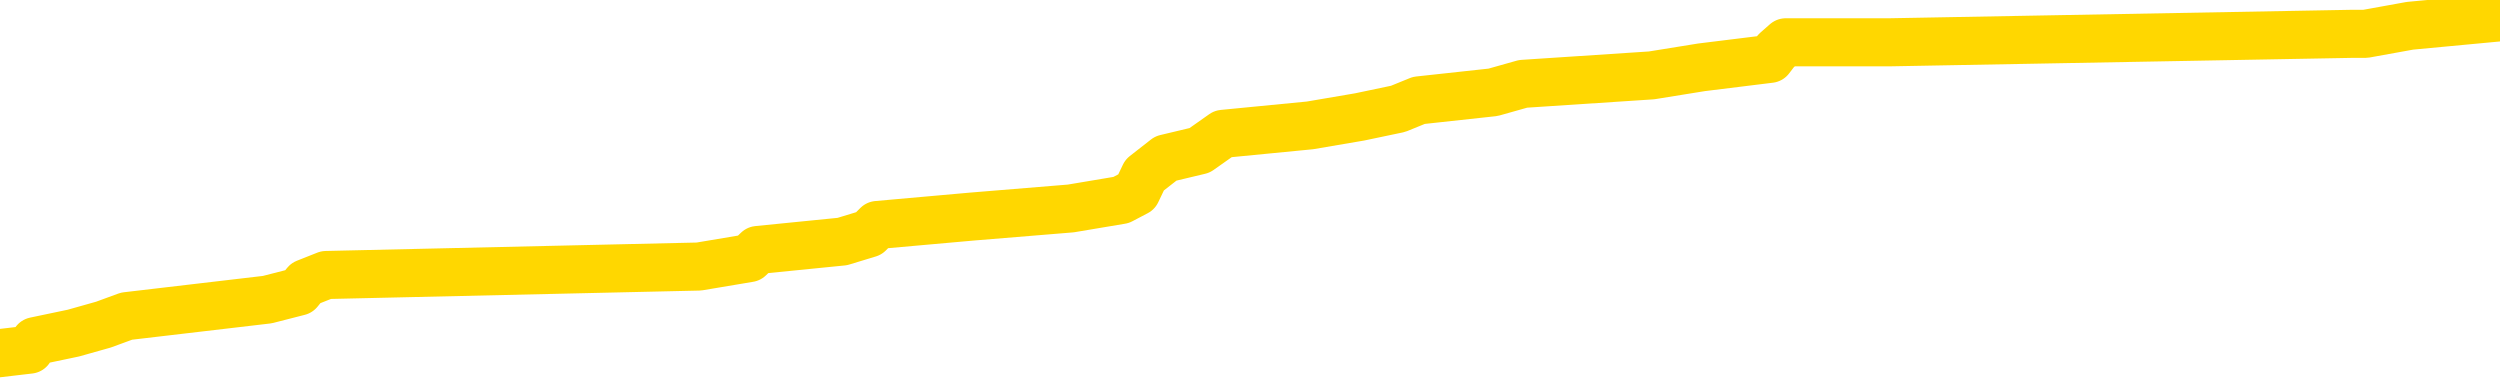 <svg xmlns="http://www.w3.org/2000/svg" version="1.1" viewBox="0 0 6500 1000">
	<path fill="none" stroke="gold" stroke-width="125" stroke-linecap="round" stroke-linejoin="round" d="M0 49354  L-803951 49354 L-803767 49333 L-803277 49290 L-802983 49268 L-802672 49225 L-802438 49203 L-802384 49160 L-802325 49117 L-802172 49095 L-802131 49052 L-801999 49031 L-801706 49009 L-801165 49009 L-800555 48987 L-800507 48987 L-799867 48966 L-799834 48966 L-799308 48966 L-799176 48944 L-798785 48901 L-798457 48858 L-798340 48815 L-798129 48772 L-797412 48772 L-796842 48750 L-796735 48750 L-796560 48728 L-796339 48685 L-795937 48664 L-795912 48620 L-794984 48577 L-794896 48534 L-794814 48491 L-794744 48448 L-794447 48426 L-794295 48383 L-792404 48405 L-792304 48405 L-792041 48405 L-791748 48426 L-791606 48383 L-791357 48383 L-791322 48361 L-791163 48340 L-790700 48297 L-790447 48275 L-790235 48232 L-789983 48210 L-789634 48189 L-788707 48145 L-788613 48102 L-788203 48081 L-787032 48037 L-785843 48016 L-785750 47973 L-785723 47930 L-785457 47886 L-785158 47843 L-785029 47800 L-784992 47757 L-784177 47757 L-783793 47778 L-782733 47800 L-782672 47800 L-782406 48232 L-781935 48642 L-781743 49052 L-781479 49462 L-781142 49441 L-781007 49419 L-780551 49398 L-779808 49376 L-779790 49354 L-779625 49311 L-779557 49311 L-779041 49290 L-778012 49290 L-777816 49268 L-777327 49246 L-776965 49225 L-776557 49225 L-776171 49246 L-774468 49246 L-774370 49246 L-774298 49246 L-774236 49246 L-774052 49225 L-773716 49225 L-773075 49203 L-772998 49182 L-772937 49182 L-772750 49160 L-772671 49160 L-772494 49139 L-772474 49117 L-772244 49117 L-771857 49095 L-770968 49095 L-770929 49074 L-770840 49052 L-770813 49009 L-769805 48987 L-769655 48944 L-769631 48923 L-769498 48901 L-769458 48879 L-768200 48858 L-768142 48858 L-767602 48836 L-767550 48836 L-767503 48836 L-767108 48815 L-766969 48793 L-766769 48772 L-766622 48772 L-766457 48772 L-766181 48793 L-765822 48793 L-765269 48772 L-764625 48750 L-764366 48707 L-764212 48685 L-763811 48664 L-763771 48642 L-763650 48620 L-763589 48642 L-763575 48642 L-763481 48642 L-763188 48620 L-763036 48534 L-762706 48491 L-762628 48448 L-762552 48426 L-762326 48361 L-762259 48318 L-762031 48275 L-761979 48232 L-761814 48210 L-760808 48189 L-760625 48167 L-760074 48145 L-759681 48102 L-759284 48081 L-758434 48037 L-758355 48016 L-757776 47994 L-757335 47994 L-757094 47973 L-756937 47973 L-756536 47930 L-756515 47930 L-756071 47908 L-755665 47886 L-755529 47843 L-755354 47800 L-755218 47757 L-754967 47714 L-753968 47692 L-753885 47670 L-753750 47649 L-753711 47627 L-752821 47606 L-752606 47584 L-752162 47563 L-752045 47541 L-751988 47519 L-751312 47519 L-751212 47498 L-751183 47498 L-749841 47476 L-749435 47455 L-749396 47433 L-748468 47411 L-748369 47390 L-748236 47368 L-747832 47347 L-747806 47325 L-747713 47303 L-747497 47282 L-747086 47239 L-745932 47196 L-745640 47152 L-745612 47109 L-745004 47088 L-744754 47044 L-744734 47023 L-743804 47001 L-743753 46958 L-743631 46936 L-743613 46893 L-743457 46872 L-743282 46829 L-743145 46807 L-743089 46785 L-742981 46764 L-742896 46742 L-742663 46721 L-742588 46699 L-742279 46677 L-742161 46656 L-741992 46634 L-741900 46613 L-741798 46613 L-741774 46591 L-741697 46591 L-741599 46548 L-741233 46526 L-741128 46505 L-740624 46483 L-740173 46462 L-740134 46440 L-740110 46418 L-740070 46397 L-739941 46375 L-739840 46354 L-739399 46332 L-739116 46310 L-738524 46289 L-738394 46267 L-738119 46224 L-737967 46202 L-737813 46181 L-737728 46138 L-737650 46116 L-737464 46094 L-737414 46094 L-737386 46073 L-737307 46051 L-737284 46030 L-737000 45987 L-736396 45943 L-735401 45922 L-735103 45900 L-734369 45879 L-734125 45857 L-734035 45835 L-733457 45814 L-732759 45792 L-732007 45771 L-731688 45749 L-731305 45706 L-731228 45684 L-730594 45663 L-730408 45641 L-730321 45641 L-730191 45641 L-729878 45620 L-729829 45598 L-729687 45576 L-729665 45555 L-728698 45533 L-728152 45512 L-727674 45512 L-727613 45512 L-727289 45512 L-727268 45490 L-727205 45490 L-726995 45468 L-726918 45447 L-726864 45425 L-726841 45404 L-726802 45382 L-726786 45360 L-726029 45339 L-726013 45317 L-725213 45296 L-725061 45274 L-724155 45253 L-723649 45231 L-723420 45188 L-723379 45188 L-723263 45166 L-723087 45145 L-722333 45166 L-722198 45145 L-722034 45123 L-721716 45101 L-721539 45058 L-720517 45015 L-720494 44972 L-720243 44950 L-720030 44907 L-719396 44886 L-719158 44842 L-719125 44799 L-718947 44756 L-718867 44713 L-718777 44691 L-718713 44648 L-718273 44605 L-718249 44583 L-717708 44562 L-717452 44540 L-716958 44518 L-716080 44497 L-716044 44475 L-715991 44454 L-715950 44432 L-715833 44411 L-715556 44389 L-715349 44346 L-715152 44303 L-715129 44259 L-715078 44216 L-715039 44195 L-714961 44173 L-714364 44130 L-714304 44108 L-714200 44087 L-714046 44065 L-713414 44044 L-712733 44022 L-712430 43979 L-712084 43957 L-711886 43936 L-711838 43892 L-711517 43871 L-710890 43849 L-710743 43828 L-710707 43806 L-710649 43784 L-710572 43741 L-710331 43741 L-710243 43720 L-710149 43698 L-709855 43677 L-709721 43655 L-709661 43633 L-709624 43590 L-709351 43590 L-708345 43569 L-708170 43547 L-708119 43547 L-707826 43525 L-707634 43482 L-707301 43461 L-706794 43439 L-706232 43396 L-706217 43353 L-706201 43331 L-706100 43288 L-705986 43245 L-705947 43202 L-705909 43180 L-705843 43180 L-705815 43158 L-705676 43180 L-705384 43180 L-705334 43180 L-705228 43180 L-704964 43158 L-704499 43137 L-704354 43137 L-704300 43094 L-704243 43072 L-704052 43050 L-703686 43029 L-703472 43029 L-703277 43029 L-703219 43029 L-703160 42986 L-703006 42964 L-702737 42943 L-702307 43050 L-702292 43050 L-702215 43029 L-702150 43007 L-702021 42856 L-701997 42835 L-701713 42813 L-701666 42791 L-701611 42770 L-701149 42748 L-701110 42748 L-701069 42727 L-700879 42705 L-700398 42683 L-699911 42662 L-699895 42640 L-699857 42619 L-699600 42597 L-699523 42554 L-699293 42532 L-699277 42489 L-698983 42446 L-698540 42424 L-698094 42403 L-697589 42381 L-697435 42360 L-697149 42338 L-697108 42295 L-696777 42273 L-696555 42252 L-696038 42208 L-695963 42187 L-695715 42144 L-695520 42101 L-695461 42079 L-694684 42057 L-694610 42057 L-694379 42036 L-694363 42036 L-694301 42014 L-694105 41993 L-693641 41993 L-693618 41971 L-693488 41971 L-692187 41971 L-692171 41971 L-692094 41949 L-692000 41949 L-691783 41949 L-691631 41928 L-691452 41949 L-691398 41971 L-691111 41993 L-691072 41993 L-690702 41993 L-690262 41993 L-690079 41993 L-689758 41971 L-689463 41971 L-689017 41928 L-688945 41906 L-688482 41863 L-688045 41841 L-687863 41820 L-686408 41777 L-686277 41755 L-685819 41712 L-685593 41690 L-685207 41647 L-684690 41604 L-683736 41561 L-682942 41518 L-682268 41496 L-681842 41453 L-681531 41431 L-681301 41367 L-680618 41302 L-680605 41237 L-680395 41151 L-680373 41129 L-680198 41086 L-679248 41064 L-678980 41021 L-678165 41000 L-677854 40956 L-677817 40935 L-677760 40892 L-677143 40870 L-676505 40827 L-674879 40805 L-674205 40784 L-673563 40784 L-673485 40784 L-673429 40784 L-673393 40784 L-673365 40762 L-673253 40719 L-673235 40697 L-673212 40676 L-673059 40654 L-673005 40611 L-672927 40589 L-672808 40568 L-672711 40546 L-672593 40525 L-672324 40481 L-672054 40460 L-672037 40417 L-671837 40395 L-671690 40352 L-671463 40330 L-671329 40309 L-671020 40287 L-670960 40265 L-670607 40222 L-670258 40201 L-670158 40179 L-670093 40136 L-670033 40114 L-669649 40071 L-669268 40050 L-669164 40028 L-668903 40006 L-668632 39963 L-668473 39942 L-668441 39920 L-668379 39898 L-668237 39877 L-668053 39855 L-668009 39834 L-667721 39834 L-667705 39812 L-667472 39812 L-667411 39791 L-667372 39791 L-666793 39769 L-666659 39747 L-666636 39661 L-666617 39510 L-666600 39337 L-666584 39164 L-666560 38992 L-666543 38862 L-666522 38711 L-666505 38560 L-666482 38474 L-666465 38387 L-666444 38322 L-666427 38279 L-666378 38215 L-666306 38150 L-666271 38042 L-666247 37955 L-666212 37869 L-666170 37783 L-666133 37740 L-666118 37653 L-666093 37588 L-666056 37545 L-666039 37481 L-666016 37437 L-665999 37394 L-665980 37351 L-665964 37308 L-665935 37243 L-665909 37178 L-665863 37157 L-665847 37113 L-665805 37092 L-665757 37049 L-665686 37006 L-665671 36962 L-665655 36919 L-665593 36898 L-665554 36876 L-665514 36854 L-665348 36833 L-665283 36811 L-665267 36790 L-665223 36746 L-665165 36725 L-664952 36703 L-664919 36682 L-664876 36660 L-664798 36639 L-664261 36617 L-664183 36595 L-664078 36552 L-663990 36531 L-663813 36509 L-663463 36487 L-663307 36466 L-662869 36444 L-662712 36423 L-662583 36401 L-661879 36358 L-661678 36336 L-660717 36293 L-660235 36272 L-660136 36272 L-660043 36250 L-659798 36228 L-659725 36207 L-659282 36164 L-659186 36142 L-659171 36120 L-659155 36099 L-659130 36077 L-658664 36056 L-658447 36034 L-658308 36012 L-658014 35991 L-657925 35969 L-657884 35948 L-657854 35926 L-657682 35905 L-657623 35883 L-657547 35861 L-657466 35840 L-657396 35840 L-657087 35818 L-657002 35797 L-656788 35775 L-656753 35753 L-656070 35732 L-655971 35710 L-655766 35689 L-655719 35667 L-655441 35645 L-655379 35624 L-655362 35581 L-655284 35559 L-654975 35516 L-654951 35494 L-654897 35451 L-654874 35430 L-654752 35408 L-654616 35365 L-654372 35343 L-654246 35343 L-653600 35322 L-653584 35322 L-653559 35322 L-653379 35278 L-653302 35257 L-653211 35235 L-652783 35214 L-652367 35192 L-651974 35149 L-651895 35127 L-651876 35106 L-651513 35084 L-651277 35063 L-651048 35041 L-650735 35019 L-650657 34998 L-650577 34955 L-650399 34911 L-650383 34890 L-650118 34847 L-650037 34825 L-649807 34803 L-649581 34782 L-649266 34782 L-649090 34760 L-648729 34760 L-648338 34739 L-648268 34696 L-648204 34674 L-648064 34631 L-648012 34609 L-647911 34566 L-647409 34544 L-647212 34523 L-646965 34501 L-646779 34480 L-646480 34458 L-646404 34436 L-646238 34393 L-645353 34372 L-645325 34329 L-645202 34285 L-644623 34264 L-644545 34242 L-643832 34242 L-643520 34242 L-643307 34242 L-643290 34242 L-642903 34242 L-642378 34199 L-641932 34177 L-641603 34156 L-641450 34134 L-641124 34134 L-640945 34113 L-640864 34113 L-640658 34069 L-640482 34048 L-639553 34026 L-638664 34005 L-638625 33983 L-638397 33983 L-638018 33962 L-637230 33940 L-636996 33918 L-636920 33897 L-636562 33875 L-635991 33832 L-635724 33810 L-635337 33789 L-635234 33789 L-635064 33789 L-634445 33789 L-634234 33789 L-633926 33789 L-633873 33767 L-633745 33746 L-633692 33724 L-633573 33702 L-633237 33659 L-632278 33638 L-632146 33594 L-631945 33573 L-631313 33551 L-631002 33530 L-630588 33508 L-630561 33487 L-630415 33465 L-629995 33443 L-628662 33443 L-628616 33422 L-628487 33379 L-628470 33357 L-627892 33314 L-627687 33292 L-627657 33271 L-627616 33249 L-627559 33227 L-627521 33206 L-627443 33184 L-627300 33163 L-626846 33141 L-626727 33120 L-626442 33098 L-626070 33076 L-625973 33055 L-625647 33033 L-625292 33012 L-625122 32990 L-625075 32968 L-624966 32947 L-624877 32925 L-624849 32904 L-624773 32860 L-624469 32839 L-624435 32796 L-624364 32774 L-623996 32753 L-623660 32731 L-623579 32731 L-623360 32709 L-623188 32688 L-623161 32666 L-622663 32645 L-622114 32601 L-621234 32580 L-621135 32537 L-621058 32515 L-620784 32493 L-620537 32450 L-620463 32429 L-620401 32386 L-620282 32364 L-620240 32342 L-620130 32321 L-620053 32278 L-619352 32256 L-619107 32234 L-619067 32213 L-618911 32191 L-618311 32191 L-618085 32191 L-617993 32191 L-617517 32191 L-616920 32148 L-616400 32126 L-616379 32105 L-616234 32083 L-615914 32083 L-615372 32083 L-615140 32083 L-614969 32083 L-614483 32062 L-614255 32040 L-614170 32018 L-613824 31997 L-613498 31997 L-612975 31975 L-612648 31954 L-612047 31932 L-611850 31889 L-611798 31867 L-611757 31846 L-611476 31824 L-610792 31781 L-610482 31759 L-610457 31716 L-610265 31695 L-610043 31673 L-609957 31651 L-609293 31608 L-609269 31587 L-609047 31544 L-608717 31522 L-608365 31479 L-608160 31457 L-607928 31414 L-607670 31392 L-607480 31349 L-607433 31328 L-607206 31306 L-607171 31284 L-607015 31263 L-606800 31241 L-606627 31220 L-606536 31198 L-606259 31177 L-606015 31155 L-605699 31133 L-605273 31133 L-605236 31133 L-604753 31133 L-604519 31133 L-604307 31112 L-604081 31090 L-603531 31090 L-603284 31069 L-602450 31069 L-602394 31047 L-602373 31025 L-602215 31004 L-601753 30982 L-601713 30961 L-601373 30917 L-601239 30896 L-601017 30874 L-600444 30853 L-599973 30831 L-599778 30810 L-599585 30788 L-599396 30766 L-599294 30745 L-598926 30723 L-598879 30702 L-598798 30680 L-597504 30658 L-597456 30637 L-597188 30637 L-597043 30637 L-596492 30637 L-596375 30615 L-596293 30594 L-595934 30572 L-595710 30550 L-595429 30529 L-595100 30486 L-594592 30464 L-594479 30443 L-594401 30421 L-594236 30399 L-593942 30399 L-593473 30399 L-593277 30421 L-593226 30421 L-592576 30399 L-592454 30378 L-592000 30378 L-591965 30356 L-591496 30335 L-591386 30313 L-591369 30291 L-591153 30291 L-590972 30270 L-590441 30270 L-589411 30270 L-589212 30248 L-588753 30227 L-587805 30183 L-587706 30162 L-587352 30119 L-587292 30097 L-587277 30075 L-587242 30054 L-586873 30032 L-586753 30011 L-586511 29989 L-586347 29968 L-586159 29946 L-586039 29924 L-584968 29881 L-584110 29860 L-583898 29816 L-583800 29795 L-583626 29752 L-583293 29730 L-583221 29708 L-583164 29687 L-582988 29687 L-582599 29665 L-582364 29644 L-582253 29622 L-582136 29601 L-581155 29579 L-581129 29557 L-580535 29514 L-580503 29514 L-580354 29493 L-580070 29471 L-579158 29471 L-578212 29471 L-578059 29449 L-577956 29449 L-577824 29428 L-577681 29406 L-577655 29385 L-577541 29363 L-577322 29341 L-576641 29320 L-576512 29298 L-576208 29277 L-575968 29234 L-575636 29212 L-574997 29190 L-574655 29147 L-574593 29126 L-574437 29126 L-573516 29126 L-573045 29126 L-573002 29126 L-572989 29104 L-572948 29082 L-572925 29061 L-572899 29039 L-572755 29018 L-572332 28996 L-571997 28996 L-571806 28974 L-571377 28974 L-571189 28953 L-570800 28910 L-570266 28888 L-569893 28867 L-569872 28867 L-569622 28845 L-569504 28823 L-569428 28802 L-569292 28780 L-569253 28759 L-569173 28737 L-568778 28715 L-568283 28694 L-568171 28651 L-567998 28629 L-567689 28607 L-567242 28586 L-566919 28564 L-566776 28521 L-566349 28478 L-566196 28435 L-566141 28392 L-565327 28370 L-565307 28348 L-564935 28327 L-564879 28327 L-563750 28305 L-563682 28305 L-563123 28284 L-562929 28262 L-562792 28240 L-562559 28219 L-562212 28197 L-562177 28154 L-562142 28132 L-562074 28089 L-561725 28068 L-561553 28046 L-561068 28025 L-561051 28003 L-560726 27981 L-560569 27960 L-559428 27917 L-559403 27895 L-559211 27852 L-559018 27830 L-558768 27809 L-558751 27787 L-557730 27765 L-557433 27744 L-557357 27722 L-557221 27679 L-557045 27658 L-556469 27614 L-556253 27593 L-556189 27571 L-556059 27550 L-556022 27506 L-555498 27485 L-555361 35991 L-555346 35991 L-555323 35991 L-555303 35991 L-555076 27463 L-554300 27463 L-554259 27463 L-553891 27463 L-553812 27442 L-553760 27420 L-553087 27398 L-552345 27377 L-551920 27377 L-551472 27355 L-550411 27334 L-550099 27291 L-549689 27291 L-549617 27269 L-549093 27269 L-548998 27269 L-548980 27269 L-548535 27247 L-548350 27204 L-547570 27161 L-546897 27139 L-546485 27075 L-546253 27031 L-546113 27010 L-546031 26967 L-546011 26945 L-545935 26945 L-545807 26924 L-545490 26945 L-545265 26945 L-544940 26924 L-544878 26924 L-544508 26924 L-544475 26924 L-544267 26924 L-543599 26924 L-543522 26924 L-543364 26880 L-543253 26880 L-542927 26859 L-542772 26837 L-542431 26837 L-542374 26794 L-542035 26751 L-541832 26729 L-541779 26686 L-540403 26664 L-540273 26643 L-539839 26621 L-539519 26600 L-538691 26556 L-538568 26535 L-537837 26492 L-537681 26449 L-537641 26427 L-537587 26405 L-537564 26384 L-537450 26362 L-537153 26341 L-536863 26319 L-536809 26297 L-536688 26276 L-536658 26254 L-536559 26233 L-536115 26233 L-535963 26211 L-535127 26211 L-534585 26189 L-534251 26189 L-534235 26168 L-534159 26146 L-534043 26125 L-533849 26103 L-533584 26082 L-532750 26060 L-532654 26038 L-532132 26017 L-532090 25995 L-531991 25974 L-531163 25974 L-531028 25952 L-530689 25952 L-530135 25930 L-529755 25909 L-529592 25887 L-529282 25866 L-528470 25844 L-528164 25822 L-527895 25822 L-527574 25822 L-527253 25844 L-526977 25844 L-526149 25801 L-526054 25779 L-525961 25715 L-525857 25650 L-525470 25585 L-524990 25542 L-524973 25520 L-524855 25499 L-524487 25455 L-524392 25434 L-523558 25391 L-523481 25369 L-523182 25348 L-523091 25326 L-522684 25283 L-522573 25240 L-521874 25218 L-521401 25196 L-521341 25175 L-521122 25132 L-520848 25110 L-520735 25088 L-519708 25067 L-519321 25045 L-519301 25024 L-518968 25002 L-518724 24981 L-518291 24959 L-518180 24937 L-518063 24916 L-517611 24873 L-517021 24851 L-516684 24829 L-514791 24808 L-514678 24765 L-514466 24743 L-513148 24721 L-513041 19864 L-512975 15071 L-512939 10645 L-512877 10645 L-512378 15460 L-511703 20209 L-511681 24592 L-511410 24549 L-510442 24549 L-509753 24527 L-509591 24506 L-509050 24484 L-508960 24462 L-507941 24441 L-506993 24398 L-506628 24419 L-506525 24441 L-505937 24441 L-505877 24441 L-505777 24419 L-505336 24376 L-505229 24354 L-504787 24333 L-503787 24268 L-503531 24203 L-503428 24139 L-503298 24095 L-502931 24052 L-502351 24009 L-502320 23987 L-502004 23966 L-500021 23944 L-499905 23923 L-499838 23923 L-499479 23901 L-497860 23879 L-497683 23879 L-497538 23879 L-496716 23901 L-496663 23923 L-496609 23923 L-496175 23923 L-495194 23944 L-495120 23944 L-494036 23923 L-493823 23923 L-493106 23879 L-492718 23858 L-492499 23815 L-492180 23772 L-491686 23728 L-491558 23707 L-491329 23664 L-491097 23620 L-491038 23599 L-490748 23577 L-490476 23534 L-489446 23512 L-487781 23491 L-487362 23469 L-487225 23448 L-487069 23448 L-486763 23426 L-486535 23383 L-486377 23361 L-486218 23318 L-486048 23275 L-486001 23253 L-485948 23232 L-485926 23232 L-485540 23210 L-485290 23210 L-485020 23210 L-484859 23210 L-484769 23210 L-483111 23210 L-482945 23232 L-482565 23210 L-482105 23210 L-481496 23167 L-480403 23145 L-479971 23124 L-479940 23102 L-479878 23081 L-479860 23059 L-478157 23037 L-478115 23016 L-477648 22994 L-477461 22973 L-477429 22930 L-476834 22908 L-476784 22886 L-476461 22865 L-476411 22843 L-476200 22822 L-476182 22800 L-475916 22757 L-475863 22735 L-475394 22714 L-474884 22670 L-474805 22670 L-474511 22649 L-474495 22627 L-474456 22606 L-474385 22584 L-474228 22563 L-473282 22563 L-473225 22563 L-472704 22563 L-472512 22541 L-472411 22541 L-472185 22519 L-471675 22519 L-471287 23102 L-471218 23102 L-470869 23081 L-470512 23059 L-469384 22433 L-469332 22390 L-469106 22368 L-469072 22347 L-468947 22303 L-468849 22303 L-468584 22303 L-467844 22325 L-467265 22325 L-466972 22325 L-466266 22325 L-466087 22303 L-466064 22303 L-465428 22282 L-465116 22260 L-464720 22260 L-464690 22239 L-464669 22217 L-464516 22196 L-463831 22196 L-463814 22196 L-463474 22196 L-463202 22174 L-463164 22152 L-463108 22109 L-463086 22088 L-463014 22066 L-462682 22044 L-462576 22023 L-462547 21980 L-462349 21958 L-462197 21936 L-461328 21915 L-460766 21872 L-460750 21872 L-460649 21850 L-460546 21872 L-460400 21872 L-460322 21872 L-460284 21850 L-460228 21829 L-460155 21807 L-460010 21785 L-459528 21785 L-459124 21764 L-458257 21785 L-458237 21785 L-457980 21785 L-457903 21785 L-457874 21764 L-457864 21721 L-457847 21699 L-457554 21677 L-457514 21656 L-457442 21634 L-457369 21613 L-457164 21591 L-457004 21526 L-456702 21462 L-456625 21375 L-456608 21310 L-456391 21267 L-456160 21267 L-456050 21289 L-455681 21310 L-455522 21310 L-455291 21310 L-455122 21310 L-454977 21289 L-454845 21267 L-453570 21224 L-453166 21181 L-453105 21159 L-452988 21116 L-452563 21094 L-452548 21051 L-452486 21030 L-452213 20987 L-452100 20965 L-451818 20922 L-451541 20900 L-451116 20857 L-451093 20835 L-451015 20814 L-450890 20792 L-450303 20771 L-449912 20749 L-449576 20727 L-448987 20706 L-448885 20706 L-448714 20684 L-448578 20684 L-447750 20663 L-446565 20641 L-446529 20620 L-446474 20620 L-446253 20598 L-446048 20598 L-445893 20598 L-445637 20576 L-445560 20555 L-445017 20533 L-444981 20512 L-444732 20490 L-444345 20468 L-443519 20447 L-443161 20425 L-442850 20425 L-442592 20404 L-442369 20382 L-441963 20360 L-441846 20339 L-441663 20317 L-441610 20317 L-441421 20296 L-441250 20274 L-441222 20253 L-440941 20231 L-440631 20209 L-440493 20188 L-440183 20166 L-439989 20166 L-439974 20145 L-439254 20145 L-439121 20101 L-438823 20080 L-438732 20058 L-438132 20058 L-438093 20037 L-438015 20015 L-437395 19993 L-437243 19950 L-437203 19929 L-436892 19907 L-436700 19886 L-436507 19842 L-436451 19799 L-436143 19778 L-436091 19756 L-436036 19778 L-436010 19778 L-435885 19778 L-435075 19756 L-434998 19734 L-434458 19713 L-434189 19691 L-433530 19670 L-432622 19648 L-432381 19626 L-431848 19605 L-431631 19583 L-430524 19605 L-430473 19605 L-429698 19605 L-429150 19583 L-429039 19562 L-428886 19518 L-428831 19497 L-428665 19475 L-428288 19454 L-427841 19432 L-427786 19411 L-427632 19389 L-426952 19367 L-426731 19346 L-426214 19324 L-425365 19281 L-425349 19259 L-423558 19238 L-423003 19216 L-422886 19195 L-421880 19173 L-421844 19151 L-421611 19151 L-421518 19151 L-421478 19151 L-421146 19130 L-420794 19108 L-420529 19065 L-420243 19044 L-419932 19000 L-419678 18957 L-419584 18936 L-419094 18914 L-418887 18892 L-418321 18871 L-418207 18892 L-417855 18871 L-417804 18871 L-417764 18871 L-417161 18828 L-416427 18784 L-415846 18741 L-415610 18698 L-415070 18633 L-414917 18590 L-414415 18569 L-414206 18525 L-414183 18525 L-414124 18504 L-413161 18504 L-412984 18482 L-412542 18461 L-412518 18417 L-412363 18396 L-412281 18396 L-412131 18417 L-411484 18417 L-411434 18396 L-410314 18374 L-409330 18353 L-409268 18331 L-408548 18310 L-407683 18288 L-407304 18266 L-407085 18266 L-406326 18245 L-406274 18223 L-405965 18180 L-405113 18180 L-404920 18158 L-404743 18137 L-404519 18137 L-404392 18115 L-404200 18115 L-403968 18094 L-403798 18115 L-403512 18094 L-403232 18094 L-403149 18072 L-402979 18050 L-402962 18007 L-402808 17986 L-402769 17964 L-401993 17943 L-401917 17943 L-401685 17899 L-401258 17878 L-400912 17856 L-400329 17835 L-400060 17835 L-399802 17835 L-399672 17791 L-399656 17770 L-399542 17748 L-399518 17727 L-399284 17705 L-399248 17683 L-397932 17683 L-397876 17662 L-397197 17619 L-396625 17619 L-396499 17619 L-396346 17619 L-396269 17619 L-395957 17575 L-395684 17554 L-395595 17511 L-395493 17511 L-394566 17489 L-394489 17489 L-394125 17489 L-394101 17468 L-394064 17446 L-393289 17403 L-393197 17381 L-393057 17360 L-392655 17338 L-392394 17338 L-392150 17360 L-391936 17338 L-391856 17338 L-391779 17338 L-391703 17338 L-391516 17360 L-391449 17360 L-391200 17360 L-391145 17338 L-391007 17316 L-390928 17273 L-390814 17252 L-390591 17230 L-390427 17208 L-390386 17187 L-390216 17165 L-389846 17144 L-389831 17122 L-389715 17101 L-388993 17079 L-388957 17057 L-388825 17057 L-388477 17036 L-388065 17036 L-388029 17036 L-387951 17014 L-387912 16993 L-387548 16971 L-387344 16949 L-387329 16928 L-386984 16906 L-386635 16906 L-386309 16906 L-386208 16885 L-386055 16885 L-385860 16863 L-385629 16863 L-385536 16863 L-385381 16863 L-385303 16863 L-385263 16841 L-385149 16820 L-385126 16798 L-384875 16798 L-384736 16755 L-384158 16690 L-383330 16647 L-382843 16604 L-382721 16582 L-382683 16561 L-382670 16539 L-382518 16496 L-382417 16453 L-382184 16431 L-381794 16388 L-381489 16367 L-381474 16345 L-381303 16323 L-381064 16280 L-380468 16280 L-379864 16259 L-379825 16259 L-379784 16259 L-379631 16237 L-379578 16215 L-379515 16194 L-379447 16172 L-379392 16129 L-379367 16107 L-379320 16086 L-379226 16043 L-379089 16021 L-378935 16000 L-378803 15978 L-378763 15978 L-378727 15956 L-378665 15935 L-378392 15892 L-378077 15870 L-378036 15827 L-377951 15805 L-377774 15784 L-377536 15762 L-377179 15740 L-377149 15719 L-376580 15697 L-376457 15676 L-376221 15654 L-376198 15654 L-375917 15632 L-375631 15632 L-375376 15632 L-374804 15611 L-374507 15589 L-374431 15568 L-373732 15546 L-373654 15525 L-373619 15503 L-373593 15481 L-373542 15438 L-373348 15417 L-373207 15373 L-373172 15352 L-373131 15330 L-372536 15309 L-372304 15287 L-372020 15438 L-371966 15568 L-371892 15719 L-371814 15848 L-371578 15805 L-371334 15784 L-371198 15762 L-371092 15740 L-371012 15719 L-370625 15676 L-370498 15654 L-370345 15632 L-370308 15611 L-370162 15589 L-369940 15568 L-369766 15546 L-369697 15525 L-368876 15481 L-368860 15481 L-368565 15460 L-367777 15438 L-367467 15438 L-367321 15417 L-367093 15395 L-366892 15352 L-365955 15330 L-365919 15309 L-365896 15287 L-365855 15244 L-365587 15222 L-364990 15201 L-364926 15179 L-364891 15158 L-364874 15136 L-364179 15136 L-363978 15136 L-363946 15136 L-363612 15136 L-363504 15114 L-362880 15071 L-362376 15050 L-362338 15006 L-361896 15006 L-361800 14985 L-361641 14985 L-361328 14985 L-361316 14985 L-360875 15006 L-360394 15028 L-360264 15028 L-359944 15028 L-359876 15006 L-359572 15006 L-359396 14985 L-359202 14963 L-358960 14920 L-358762 14877 L-358736 14834 L-358158 14812 L-358088 14791 L-357679 14769 L-357624 14747 L-357578 14726 L-357214 14704 L-357068 14683 L-356863 14661 L-356766 14661 L-356611 14639 L-356550 14618 L-356402 14575 L-356301 14553 L-355745 14553 L-355722 14596 L-355550 14618 L-355008 14639 L-354947 14639 L-354894 14596 L-354865 14553 L-354794 14531 L-354777 14488 L-354714 14467 L-354677 14424 L-354523 14402 L-354197 14380 L-353631 14359 L-353616 14337 L-353554 14294 L-353453 14251 L-353407 14251 L-353164 14229 L-352742 14229 L-352587 14229 L-350845 14186 L-350304 14164 L-349360 14143 L-348951 14121 L-348410 14078 L-348214 14056 L-348045 14035 L-347749 14013 L-347635 13992 L-347619 13992 L-347465 13970 L-347325 13949 L-347248 13905 L-347116 13905 L-346768 13905 L-346398 13927 L-345800 13927 L-345624 13927 L-345468 13905 L-345199 13884 L-345047 13884 L-344756 13949 L-344733 13992 L-344650 14035 L-344422 14078 L-343722 14056 L-343596 14035 L-343164 14013 L-343070 13992 L-341865 13992 L-341816 13970 L-341523 13970 L-341119 13949 L-340844 13905 L-340824 13884 L-340707 13862 L-340631 13841 L-340449 13819 L-339969 13797 L-339518 13754 L-339108 13733 L-339077 13711 L-338659 13689 L-338545 13689 L-338427 13689 L-338411 13689 L-338217 13668 L-338196 13625 L-337963 13603 L-337520 13582 L-337201 13538 L-336736 13538 L-336570 13517 L-336416 13495 L-336260 13495 L-335806 13495 L-335487 13495 L-335432 13517 L-335061 13517 L-335023 13538 L-334697 13538 L-334580 13517 L-334482 13495 L-334156 13452 L-333768 13430 L-333508 13409 L-333149 13366 L-332893 13344 L-330723 13322 L-330673 13301 L-330651 13279 L-330239 13279 L-330178 13279 L-330107 13301 L-329877 13301 L-329566 13279 L-329263 13236 L-329218 13215 L-328910 13193 L-328778 13171 L-328561 13150 L-327849 13128 L-327694 13128 L-327555 13107 L-327407 13107 L-327385 13107 L-327191 13085 L-327166 13063 L-327075 13042 L-327053 13020 L-327036 12999 L-326936 12977 L-326008 12955 L-325550 12955 L-324458 12912 L-324035 12912 L-323631 12891 L-323593 12869 L-323339 12848 L-322565 12804 L-322548 12783 L-322524 12761 L-322331 12740 L-321594 12718 L-321325 12696 L-321285 12675 L-320886 12632 L-320861 12610 L-320072 12588 L-319392 12567 L-318021 12545 L-317751 12524 L-317702 12502 L-317164 12459 L-317131 12437 L-317030 12394 L-316706 12373 L-316626 12351 L-316358 12351 L-315445 12329 L-315306 12329 L-315057 12286 L-314512 12286 L-314090 12265 L-313897 12243 L-313881 12243 L-313744 12200 L-313650 12178 L-313522 12157 L-313262 12135 L-313238 12092 L-313146 12070 L-312836 12049 L-312776 12027 L-312659 12027 L-312309 12027 L-311498 12027 L-311267 11984 L-310438 11984 L-310206 11941 L-309990 11919 L-309471 11919 L-308833 11898 L-308417 11876 L-308094 11854 L-307614 11833 L-307188 11833 L-307127 11811 L-306778 11811 L-306738 11790 L-306724 11768 L-306624 11725 L-306579 11725 L-306094 11703 L-305292 11703 L-304958 11703 L-303877 11682 L-303397 11660 L-303374 11639 L-303233 11617 L-302678 11595 L-301981 11574 L-301672 11552 L-301450 11531 L-301346 11509 L-301243 11466 L-300572 11444 L-300478 11423 L-300456 11423 L-300379 11401 L-300201 11401 L-300029 11401 L-299848 11379 L-299835 11358 L-299758 11336 L-299594 11315 L-299079 11293 L-299063 11272 L-298923 11272 L-298560 11250 L-298536 11250 L-298405 11228 L-298381 11207 L-298019 11185 L-297493 11142 L-297399 11120 L-297184 11077 L-297090 11056 L-297066 11034 L-296601 11012 L-296524 11012 L-296123 10991 L-295672 10991 L-294420 10969 L-294381 10948 L-293950 10926 L-293917 10905 L-293198 10883 L-293022 10861 L-292886 10840 L-292579 10818 L-292524 10797 L-292500 10753 L-292483 10710 L-292309 10689 L-292119 10667 L-291612 10667 L-291238 10494 L-290900 10300 L-290861 10127 L-290142 9976 L-290048 9955 L-290010 9933 L-289468 9933 L-289445 9911 L-289042 9890 L-288617 9868 L-288346 9868 L-288166 9847 L-287920 9803 L-287897 9782 L-287840 9739 L-287224 9717 L-286721 9696 L-286334 9696 L-285715 9717 L-285499 9717 L-285344 9739 L-284051 9696 L-283952 9674 L-283510 9631 L-283178 9609 L-282878 9566 L-282635 9544 L-281901 9501 L-281321 9480 L-280492 9458 L-280392 9436 L-279834 9415 L-279696 9393 L-278054 9372 L-277993 9372 L-277899 9372 L-276932 9372 L-276755 9350 L-276468 9350 L-276250 9350 L-276172 9329 L-275901 9329 L-275785 9307 L-275632 9285 L-275322 9264 L-275244 9242 L-275153 9242 L-275075 9221 L-274959 9221 L-274780 9199 L-274688 9177 L-274650 9156 L-274147 9156 L-273928 9134 L-273798 9134 L-273643 9113 L-273589 9091 L-273464 9091 L-273079 9069 L-272571 9048 L-272499 9026 L-272018 9005 L-271941 8983 L-271841 8983 L-271608 8962 L-271143 8962 L-270913 8962 L-270896 8962 L-270664 8962 L-270510 8962 L-270448 8962 L-270255 8940 L-269984 8897 L-269233 8875 L-268280 8875 L-268243 8854 L-268019 8854 L-267579 8854 L-267298 8810 L-266950 8789 L-265881 8767 L-264953 8767 L-264822 8767 L-264775 8767 L-264706 8746 L-264551 8746 L-264474 8702 L-264300 8659 L-263865 8616 L-263661 8594 L-263601 8551 L-263019 8530 L-262865 8487 L-262749 8465 L-262708 8443 L-262539 8422 L-262402 8400 L-262191 8357 L-262114 8335 L-262090 8314 L-261882 8271 L-261472 8249 L-261447 8227 L-261224 8206 L-261079 8184 L-261044 8163 L-261031 8141 L-261008 8120 L-260775 8098 L-260589 8076 L-260372 8055 L-260347 8033 L-259657 8012 L-259554 7990 L-259518 7968 L-259498 7947 L-259303 7925 L-259250 7904 L-259133 7860 L-259052 7860 L-258941 7839 L-258626 7817 L-258167 7796 L-257912 7774 L-257678 7731 L-257548 7709 L-257195 7688 L-257136 7666 L-256983 7645 L-256411 7601 L-256325 7580 L-256172 7537 L-255876 7493 L-255505 7450 L-255202 7407 L-255126 7386 L-254721 7364 L-254553 7364 L-254409 7364 L-253869 7364 L-253808 7364 L-253792 7321 L-253626 7299 L-253420 7278 L-253346 7278 L-253253 7256 L-252843 7234 L-252828 7213 L-252804 7213 L-252611 7191 L-252534 7386 L-252364 7580 L-252301 7753 L-252286 7947 L-251771 7925 L-251550 7904 L-250931 7860 L-250678 7839 L-250484 7817 L-250444 7796 L-250371 7796 L-250306 7796 L-249655 7796 L-249616 7817 L-249442 7817 L-249376 7817 L-248702 7817 L-248313 7774 L-248052 7753 L-247814 7731 L-247736 7688 L-247720 7645 L-247518 7623 L-247148 7580 L-246922 7558 L-246287 7537 L-246267 7537 L-245879 7515 L-245786 7515 L-245728 7493 L-245452 7472 L-245142 7472 L-245065 7450 L-244214 7472 L-243871 7580 L-243434 7709 L-243000 7817 L-242505 7925 L-242356 7904 L-242087 7925 L-240849 7947 L-240793 7990 L-239029 8012 L-238839 7990 L-237828 7968 L-237677 7947 L-237302 7990 L-236981 8033 L-236376 8076 L-236306 8120 L-236129 8098 L-235300 8076 L-235162 8055 L-234775 8033 L-234590 8012 L-234547 7990 L-234427 7968 L-234217 7947 L-233770 7904 L-233421 7882 L-233289 7860 L-232880 7839 L-232530 7839 L-232245 7817 L-232051 7796 L-231896 7796 L-231733 7774 L-231664 7753 L-231565 7753 L-231331 7731 L-231215 7731 L-231161 7709 L-230620 7709 L-230155 7688 L-228973 7688 L-228840 7688 L-228815 7688 L-228763 7688 L-228095 7688 L-227060 7645 L-226866 7623 L-226687 7601 L-226535 7601 L-226494 7580 L-226480 7580 L-226418 7558 L-226093 7537 L-224932 7515 L-224739 7493 L-224561 7472 L-223447 7450 L-222588 7429 L-222481 7429 L-222008 7407 L-221815 7407 L-219494 7386 L-219416 7364 L-219295 7321 L-219260 7299 L-219223 7256 L-219128 7191 L-218913 7148 L-218332 7105 L-217945 7083 L-217172 7062 L-217094 7040 L-216397 7040 L-215856 7040 L-215815 7018 L-215685 7018 L-215221 6997 L-215182 6975 L-215047 6954 L-214679 6932 L-214650 6911 L-214500 6911 L-214099 6889 L-212275 6911 L-211468 6889 L-210749 6889 L-210733 6889 L-210419 6846 L-209857 6824 L-209356 6803 L-208837 6781 L-208815 6759 L-207072 6738 L-206903 6716 L-206707 6695 L-205813 6673 L-205294 6630 L-205084 6608 L-204826 6587 L-204117 6565 L-203166 6544 L-202508 6522 L-202469 6479 L-202182 6457 L-202100 6436 L-202004 6436 L-201872 6414 L-201795 6414 L-201060 6414 L-200723 6392 L-200673 6414 L-200418 6414 L-200132 6392 L-199706 6392 L-199126 6371 L-198867 6371 L-198715 6349 L-198468 6349 L-198429 6349 L-197632 6328 L-197595 6306 L-197418 6306 L-197008 6263 L-196780 6263 L-196703 6263 L-196572 6263 L-196456 6241 L-196108 6220 L-196044 6198 L-195892 6177 L-195151 6155 L-195040 6133 L-194870 6112 L-194831 6090 L-194536 6090 L-194135 6090 L-193958 6090 L-193864 6090 L-193554 6069 L-192753 6047 L-192294 6004 L-191774 5982 L-191286 5961 L-190590 5939 L-189544 5917 L-189275 5917 L-189221 5896 L-189061 5896 L-188809 5896 L-188563 5874 L-188484 5853 L-188270 5810 L-187958 5788 L-187494 5745 L-187480 5723 L-187184 5723 L-187170 5702 L-186179 5680 L-185507 5658 L-185172 5615 L-184556 5615 L-184419 5594 L-183780 5572 L-183650 5550 L-182699 5507 L-182599 5464 L-182040 5443 L-181631 5443 L-181203 5443 L-181111 5421 L-180277 5421 L-179913 5421 L-179874 5443 L-179742 5464 L-179565 5464 L-179348 5464 L-179294 5443 L-179138 5399 L-178885 5378 L-177784 5356 L-177707 5335 L-177488 5313 L-177357 5270 L-177320 5248 L-177127 5227 L-177028 5205 L-176544 5183 L-176259 5162 L-176099 5140 L-176004 5097 L-175733 5075 L-175463 5054 L-175447 4968 L-175309 4903 L-175170 4838 L-174844 4752 L-174535 4708 L-174494 4687 L-174418 4644 L-174303 4622 L-173452 4579 L-173126 4557 L-172794 4536 L-172662 4536 L-172445 4536 L-172429 4536 L-171749 4536 L-171655 4493 L-171632 4471 L-171616 4428 L-171578 4406 L-171166 4363 L-170897 4341 L-170857 4320 L-170488 4320 L-170279 4298 L-169196 4298 L-169179 4277 L-169151 4255 L-169130 4255 L-168754 4212 L-168499 4190 L-168251 4147 L-168111 4104 L-167979 4082 L-167647 4061 L-167554 4039 L-167493 4018 L-166935 3996 L-166874 3974 L-166718 3953 L-166524 3931 L-166332 3910 L-166316 3888 L-166278 3867 L-166239 3845 L-165968 3823 L-165845 3802 L-165813 3780 L-165713 3780 L-165557 3780 L-165416 3780 L-165132 3759 L-164807 3759 L-164111 3737 L-164088 3737 L-163578 3737 L-162733 3737 L-162370 3715 L-162215 3694 L-161611 3694 L-161441 3694 L-161380 3694 L-161325 3672 L-160270 3651 L-160251 3651 L-159345 3651 L-159324 3651 L-159157 3629 L-158915 3629 L-158864 3607 L-158810 3564 L-158672 3543 L-158633 3521 L-157705 3500 L-157649 3500 L-157527 3500 L-157456 3500 L-157340 3500 L-157161 3521 L-156179 3500 L-156040 3500 L-155922 3456 L-155627 3413 L-155380 3392 L-155343 3370 L-155289 3392 L-155267 3392 L-155134 3392 L-155055 3392 L-154918 3370 L-154295 3370 L-154128 3348 L-153664 3348 L-153487 3305 L-153471 3284 L-153411 3262 L-153294 3240 L-152812 3219 L-152116 3197 L-151743 3176 L-151574 3154 L-150608 3132 L-150453 3111 L-150275 3111 L-150182 3089 L-149927 3089 L-149756 3089 L-149110 3068 L-149099 3068 L-148518 3046 L-148380 3046 L-148325 3003 L-147590 2981 L-147551 2960 L-147474 2960 L-146832 2938 L-146057 2938 L-145965 2917 L-145916 2917 L-145901 2895 L-145865 2895 L-145848 2852 L-145785 2830 L-145769 2809 L-145749 2809 L-145594 2787 L-145556 2765 L-145539 2744 L-145500 2722 L-145361 2701 L-145284 2679 L-144920 2658 L-144572 2636 L-143798 2614 L-143196 2593 L-143000 2571 L-142770 2571 L-142632 2550 L-141994 2550 L-141705 2528 L-141683 2528 L-141223 2506 L-140990 2506 L-140935 2485 L-140897 2463 L-140394 2442 L-139843 2420 L-139055 2398 L-137932 2398 L-137038 2377 L-136950 2377 L-136651 2355 L-136579 2334 L-136463 2312 L-135286 2291 L-134938 2269 L-134916 2247 L-134397 2226 L-134250 2204 L-134142 2183 L-133932 2161 L-133777 2139 L-133755 2118 L-133561 2096 L-133484 2075 L-133341 2053 L-132540 2031 L-132393 2010 L-132114 1988 L-131936 1967 L-131627 1945 L-130815 1924 L-129887 1924 L-128295 1902 L-128051 1880 L-127410 1859 L-127215 1837 L-127137 1816 L-126620 1794 L-126388 1794 L-126365 1772 L-126233 1772 L-125893 1751 L-125883 1729 L-125666 1708 L-125629 1686 L-125087 1664 L-124559 1621 L-124491 1600 L-124198 1578 L-123650 1535 L-123615 1513 L-123562 1492 L-123463 1449 L-123231 1449 L-122650 1449 L-122553 1470 L-122479 1470 L-122147 1449 L-121397 1427 L-121358 1405 L-120678 1405 L-120523 1405 L-120197 1384 L-119981 1362 L-119750 1362 L-119453 1341 L-119207 1319 L-118856 1297 L-118803 1276 L-118043 1254 L-117350 1211 L-116999 1168 L-116536 1146 L-115902 1125 L-115493 1103 L-115416 1125 L-114989 1125 L-114347 1103 L-114178 1103 L-113436 1082 L-113249 1060 L-112953 1038 L-112381 1017 L-112356 995 L-111337 995 L-110850 974 L-110756 974 L-110695 952 L-110407 930 L-110121 909 L-110060 887 L-109880 887 L-109169 866 L-108993 844 L-108795 822 L-108643 801 L-108551 779 L-108490 758 L-107948 758 L-107637 736 L-107545 693 L-107468 650 L-106901 628 L-106810 628 L-106555 585 L-106228 542 L-106191 477 L-106036 412 L-105804 391 L-105482 369 L-104350 348 L-104150 326 L-103625 304 L-103380 304 L-103134 283 L-103054 261 L-103034 218 L-102958 196 L-102902 153 L-102825 132 L-102786 110 L-102607 67 L-102570 45 L-102339 24 L-101101 2 L-100774 -18 L-100735 -62 L-99953 -83 L-99806 -105 L-98814 -126 L-98608 -126 L-98182 -126 L-98055 -126 L-97650 -105 L-97562 -126 L-96905 -148 L-96198 -170 L-95590 -191 L-95397 -213 L-95164 -256 L-94545 -278 L-94250 -321 L-93810 -342 L-93655 -364 L-93500 -386 L-92744 -429 L-92394 -450 L-91992 -450 L-91953 -472 L-90947 -472 L-90627 -472 L-90380 -493 L-89681 -537 L-89607 -558 L-89295 -580 L-88215 -601 L-88023 -623 L-87789 -623 L-87594 -645 L-87094 -666 L-86341 -666 L-86227 -666 L-86027 -666 L-85986 -688 L-85893 -709 L-85580 -731 L-85492 -753 L-85375 -774 L-85058 -774 L-84988 -796 L-84964 -817 L-84602 -839 L-84563 -860 L-84347 -882 L-83843 -860 L-83241 -839 L-83030 -796 L-82876 -774 L-82839 -774 L-82795 -817 L-82760 -839 L-82627 -860 L-82218 -882 L-81847 -904 L-81794 -925 L-81778 -947 L-81699 -968 L-81289 -990 L-81135 -1012 L-81120 -1055 L-81080 -1076 L-80902 -1120 L-80826 -1141 L-80594 -1163 L-79804 -1184 L-79727 -1184 L-78992 -1227 L-78836 -1249 L-78596 -1292 L-78535 -1335 L-78449 -1357 L-78427 -1400 L-78309 -1443 L-78294 -1487 L-78233 -1530 L-78195 -1551 L-78101 -1573 L-78079 -1573 L-77963 -1594 L-77730 -1616 L-77560 -1659 L-76740 -1659 L-76339 -1681 L-76183 -1681 L-75678 -1681 L-75564 -1681 L-74968 -1681 L-74594 -1702 L-74542 -1702 L-74348 -1724 L-73651 -1724 L-73613 -1746 L-73468 -1746 L-73243 -1767 L-72981 -1789 L-72608 -1810 L-72182 -1832 L-72053 -1854 L-72033 -1897 L-71540 -1897 L-70843 -1918 L-70612 -1897 L-70458 -1897 L-69489 -1897 L-69264 -1875 L-68987 -1875 L-68971 -1897 L-68445 -1918 L-67916 -1940 L-67768 -1962 L-67748 -1983 L-67207 -2005 L-66897 -2026 L-66779 -2069 L-66587 -2113 L-66451 -2156 L-66124 -2177 L-66007 -2199 L-65698 -2199 L-65272 -2221 L-65216 -2221 L-64983 -2199 L-64886 -2199 L-64753 -2199 L-64457 -2199 L-64343 -2221 L-63979 -2242 L-63666 -2242 L-63183 -2264 L-63012 -2285 L-62764 -2307 L-62548 -2329 L-62023 -2350 L-61836 -2393 L-61481 -2415 L-60845 -2436 L-60691 -2480 L-59950 -2501 L-59531 -2523 L-59350 -2544 L-59274 -2544 L-59143 -2566 L-58849 -2588 L-58808 -2609 L-58579 -2609 L-58386 -2631 L-58131 -2631 L-57705 -2652 L-57595 -2674 L-56977 -2674 L-56796 -2674 L-55584 -2674 L-54937 -2652 L-54786 -2652 L-54749 -2652 L-54617 -2652 L-54516 -2674 L-54500 -2696 L-54418 -2717 L-54207 -2739 L-54090 -2760 L-53727 -2782 L-53355 -2803 L-52659 -2825 L-52256 -2847 L-52151 -2868 L-52133 -2890 L-51189 -2911 L-50994 -2955 L-50841 -2976 L-50786 -3019 L-50030 -3019 L-50013 -2976 L-49524 -2955 L-49393 -2911 L-49200 -2911 L-48310 -2933 L-48271 -2955 L-48232 -2976 L-48156 -2998 L-48117 -2998 L-48040 -3019 L-47956 -3041 L-47691 -3063 L-47459 -3084 L-47397 -3106 L-46916 -3127 L-46580 -3127 L-46469 -3149 L-46275 -3170 L-46099 -3192 L-46039 -3192 L-46003 -3214 L-45733 -3235 L-45036 -3278 L-44983 -3322 L-44689 -3365 L-44286 -3408 L-43722 -3430 L-42849 -3451 L-42545 -3473 L-42507 -3494 L-42384 -3516 L-41785 -3537 L-41656 -3559 L-41455 -3581 L-41418 -3602 L-40804 -3624 L-40626 -3645 L-40611 -3689 L-40393 -3710 L-40314 -3753 L-40007 -3753 L-39875 -3775 L-39643 -3775 L-39309 -3775 L-39218 -3797 L-39117 -3818 L-39079 -3840 L-38536 -3840 L-38344 -3861 L-37802 -3883 L-37377 -3905 L-37245 -3905 L-37183 -3905 L-36952 -3905 L-36935 -3905 L-36447 -3883 L-36367 -3883 L-36349 -3883 L-34956 -3861 L-34820 -3861 L-34707 -3883 L-34072 -3905 L-33933 -3926 L-33815 -3948 L-33661 -3991 L-33624 -4012 L-33545 -4034 L-33492 -4012 L-32500 -4012 L-32463 -4034 L-32330 -4034 L-32270 -4077 L-32171 -4099 L-31880 -4120 L-31867 -4142 L-31557 -4142 L-31457 -4120 L-30991 -4142 L-30938 -1854 L-30795 412 L-30668 2701 L-30435 4989 L-29867 4968 L-29778 4946 L-29755 4946 L-29468 4924 L-28785 4903 L-28708 4881 L-28672 4860 L-28656 4838 L-28456 4816 L-28036 4773 L-27765 4773 L-26891 4752 L-26599 4752 L-26488 4752 L-25754 4730 L-25627 4708 L-25267 4687 L-25015 4687 L-24143 4665 L-23974 4665 L-23913 4644 L-23858 4622 L-23510 4601 L-23486 4579 L-23278 4557 L-23137 4536 L-23007 4514 L-22884 4493 L-22761 4471 L-22524 4449 L-22233 4428 L-21574 4406 L-21552 4385 L-21397 4363 L-21280 4341 L-20315 4320 L-20260 4298 L-20027 4277 L-20005 4255 L-19679 4234 L-19563 4234 L-19523 4212 L-19022 4212 L-18723 4190 L-18611 4169 L-18069 4147 L-17010 4126 L-16384 4104 L-16212 4082 L-15964 4061 L-15708 4039 L-15577 4018 L-15555 3996 L-14888 3974 L-13992 3953 L-13946 3931 L-13875 3910 L-13759 3910 L-13539 3888 L-13348 3888 L-13309 3867 L-13117 3845 L-12458 3845 L-11841 3823 L-11802 3953 L-11205 4082 L-11144 4190 L-10022 4298 L-9967 4298 L-9846 4277 L-9581 4255 L-9517 4255 L-9248 4255 L-9172 4234 L-8956 4234 L-8473 4212 L-8203 4190 L-8072 4190 L-7840 4147 L-7815 4082 L-7800 3996 L-7777 3888 L-7761 3780 L-7738 3672 L-7724 3543 L-7700 3413 L-7684 3284 L-7662 3176 L-7646 3068 L-7624 2960 L-7608 2895 L-7580 2830 L-7562 2744 L-7544 2701 L-7508 2636 L-7468 2593 L-7453 2550 L-7428 2485 L-7375 2442 L-7351 2398 L-7274 2355 L-7236 2334 L-7221 2291 L-7158 2247 L-7143 2204 L-7097 2139 L-7026 2096 L-6988 2075 L-6964 2031 L-6911 1988 L-6886 1967 L-6871 1945 L-6809 1924 L-6772 1902 L-6695 1880 L-6679 1859 L-6651 1816 L-6579 1794 L-6539 1772 L-6386 1729 L-6269 1708 L-6215 1686 L-6133 1664 L-6099 1643 L-6075 1621 L-5921 1600 L-5906 1578 L-5804 1556 L-5493 1535 L-5457 1513 L-5242 1492 L-5131 1492 L-5106 1492 L-4876 1513 L-4644 1513 L-4269 1492 L-4141 1470 L-4101 1449 L-4048 1427 L-3947 1405 L-3910 1384 L-3700 1384 L-3636 1362 L-3523 1362 L-3312 1341 L-3274 1319 L-2902 1297 L-2849 1276 L-2770 1254 L-2748 1233 L-2656 1211 L-2455 1189 L-2418 1189 L-2396 1189 L-2166 1189 L-2145 1168 L-1936 1168 L-1841 1146 L-1804 1125 L-1467 1103 L-1355 1082 L-1315 1060 L-1301 1060 L-1161 1038 L-1146 1038 L-892 1038 L-309 1017 L-233 995 L-195 974 L-150 952 L-102 930 L77 909 L91 887 L191 866 L269 844 L329 822 L695 779 L777 758 L795 736 L848 715 L1817 693 L1948 671 L1970 650 L2190 628 L2259 607 L2281 585 L2528 563 L2784 542 L2915 520 L2955 499 L2976 455 L3031 412 L3119 391 L3180 348 L3406 326 L3535 304 L3635 283 L3689 261 L3882 240 L3960 218 L4294 196 L4424 175 L4602 153 L4618 132 L4643 110 L4912 110 L6113 88 L6150 88 L6266 67 L6500 45" />
</svg>
